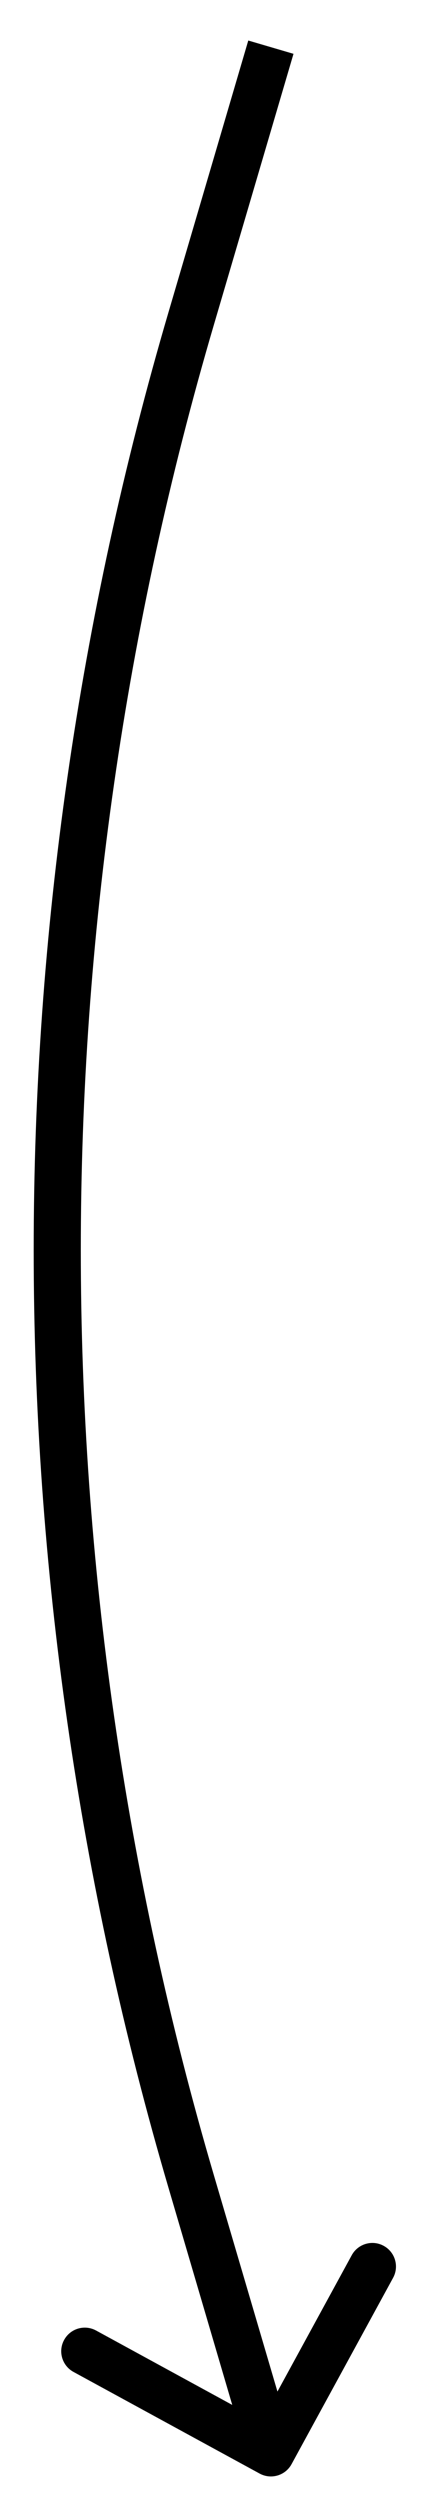 <svg width="9" height="53" viewBox="0 0 9 53" fill="none" xmlns="http://www.w3.org/2000/svg">
  <path
    d="M4.059 6.748L3.58 6.607L4.059 6.748ZM4.059 46.252L3.58 46.393L4.059 46.252ZM5.511 52.439C5.753 52.571 6.057 52.482 6.189 52.239L8.344 48.289C8.476 48.047 8.387 47.743 8.144 47.611C7.902 47.478 7.598 47.568 7.466 47.81L5.55 51.322L2.039 49.406C1.796 49.274 1.493 49.363 1.361 49.606C1.228 49.848 1.318 50.152 1.56 50.284L5.511 52.439ZM5.27 0.859L3.58 6.607L4.539 6.889L6.23 1.141L5.27 0.859ZM3.58 46.393L5.27 52.141L6.23 51.859L4.539 46.111L3.58 46.393ZM3.58 6.607C-0.24 19.594 -0.24 33.406 3.58 46.393L4.539 46.111C0.774 33.308 0.774 19.692 4.539 6.889L3.58 6.607Z"
    fill="black" />
</svg>
  